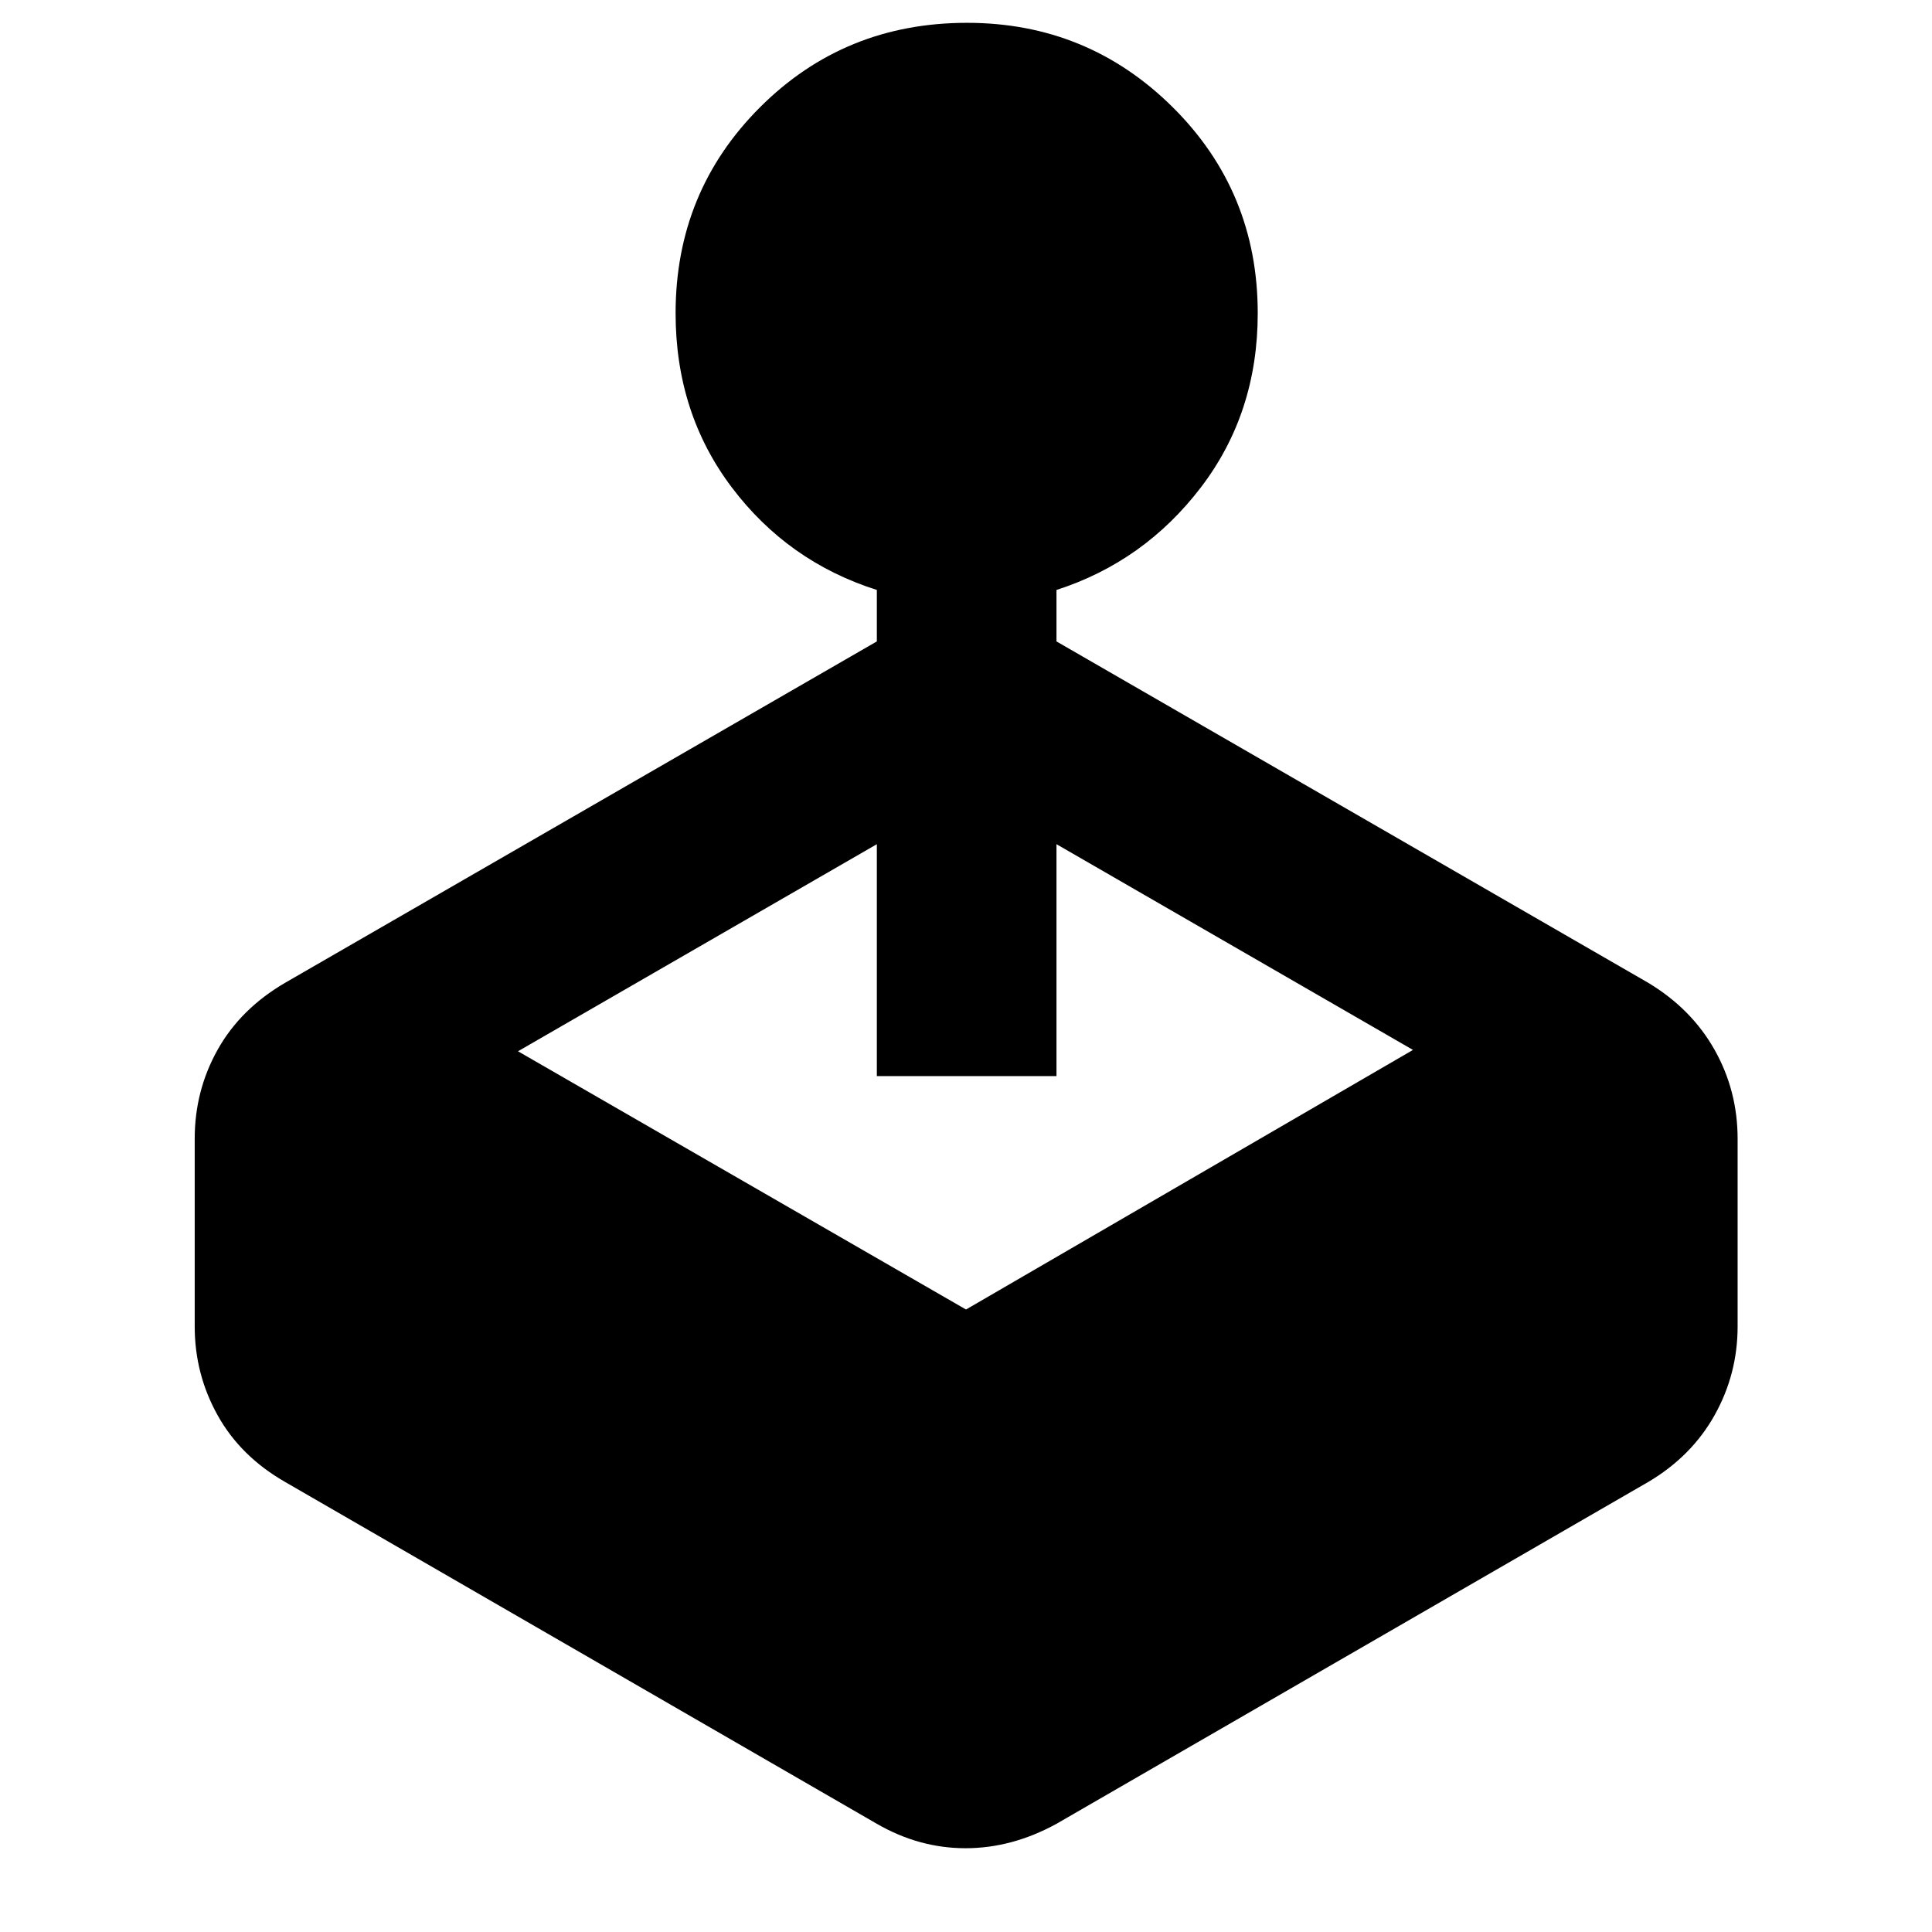 <svg xmlns="http://www.w3.org/2000/svg" height="40" viewBox="0 -960 960 960" width="40"><path d="M435.7-641.28v-25.57q-44.24-14.06-72.12-51.02-27.88-36.96-27.88-86.49 0-60.44 41.98-102.37 41.97-41.93 102.82-41.93 59.95 0 102.21 41.93 42.25 41.93 42.25 102.37 0 49.53-28.21 86.49-28.21 36.96-71.79 51.02v25.57l293.99 169.6q21.52 12.94 32.99 33.28 11.47 20.34 11.47 44.25v93.27q0 23.67-11.47 44.13-11.47 20.45-32.99 33.16L524.96-53.76q-22.13 12.13-45.18 12.13-23.06 0-44.08-12.13L141.72-223.59q-22.19-12.71-33.58-33.16-11.39-20.46-11.39-44.13v-93.27q0-23.91 11.39-44.25t33.58-33.28l293.98-169.6ZM257.39-437.63 480-309.31 702.1-438.3 524.96-540.53v115.23H435.7v-115.23l-178.31 102.9Z"/></svg>